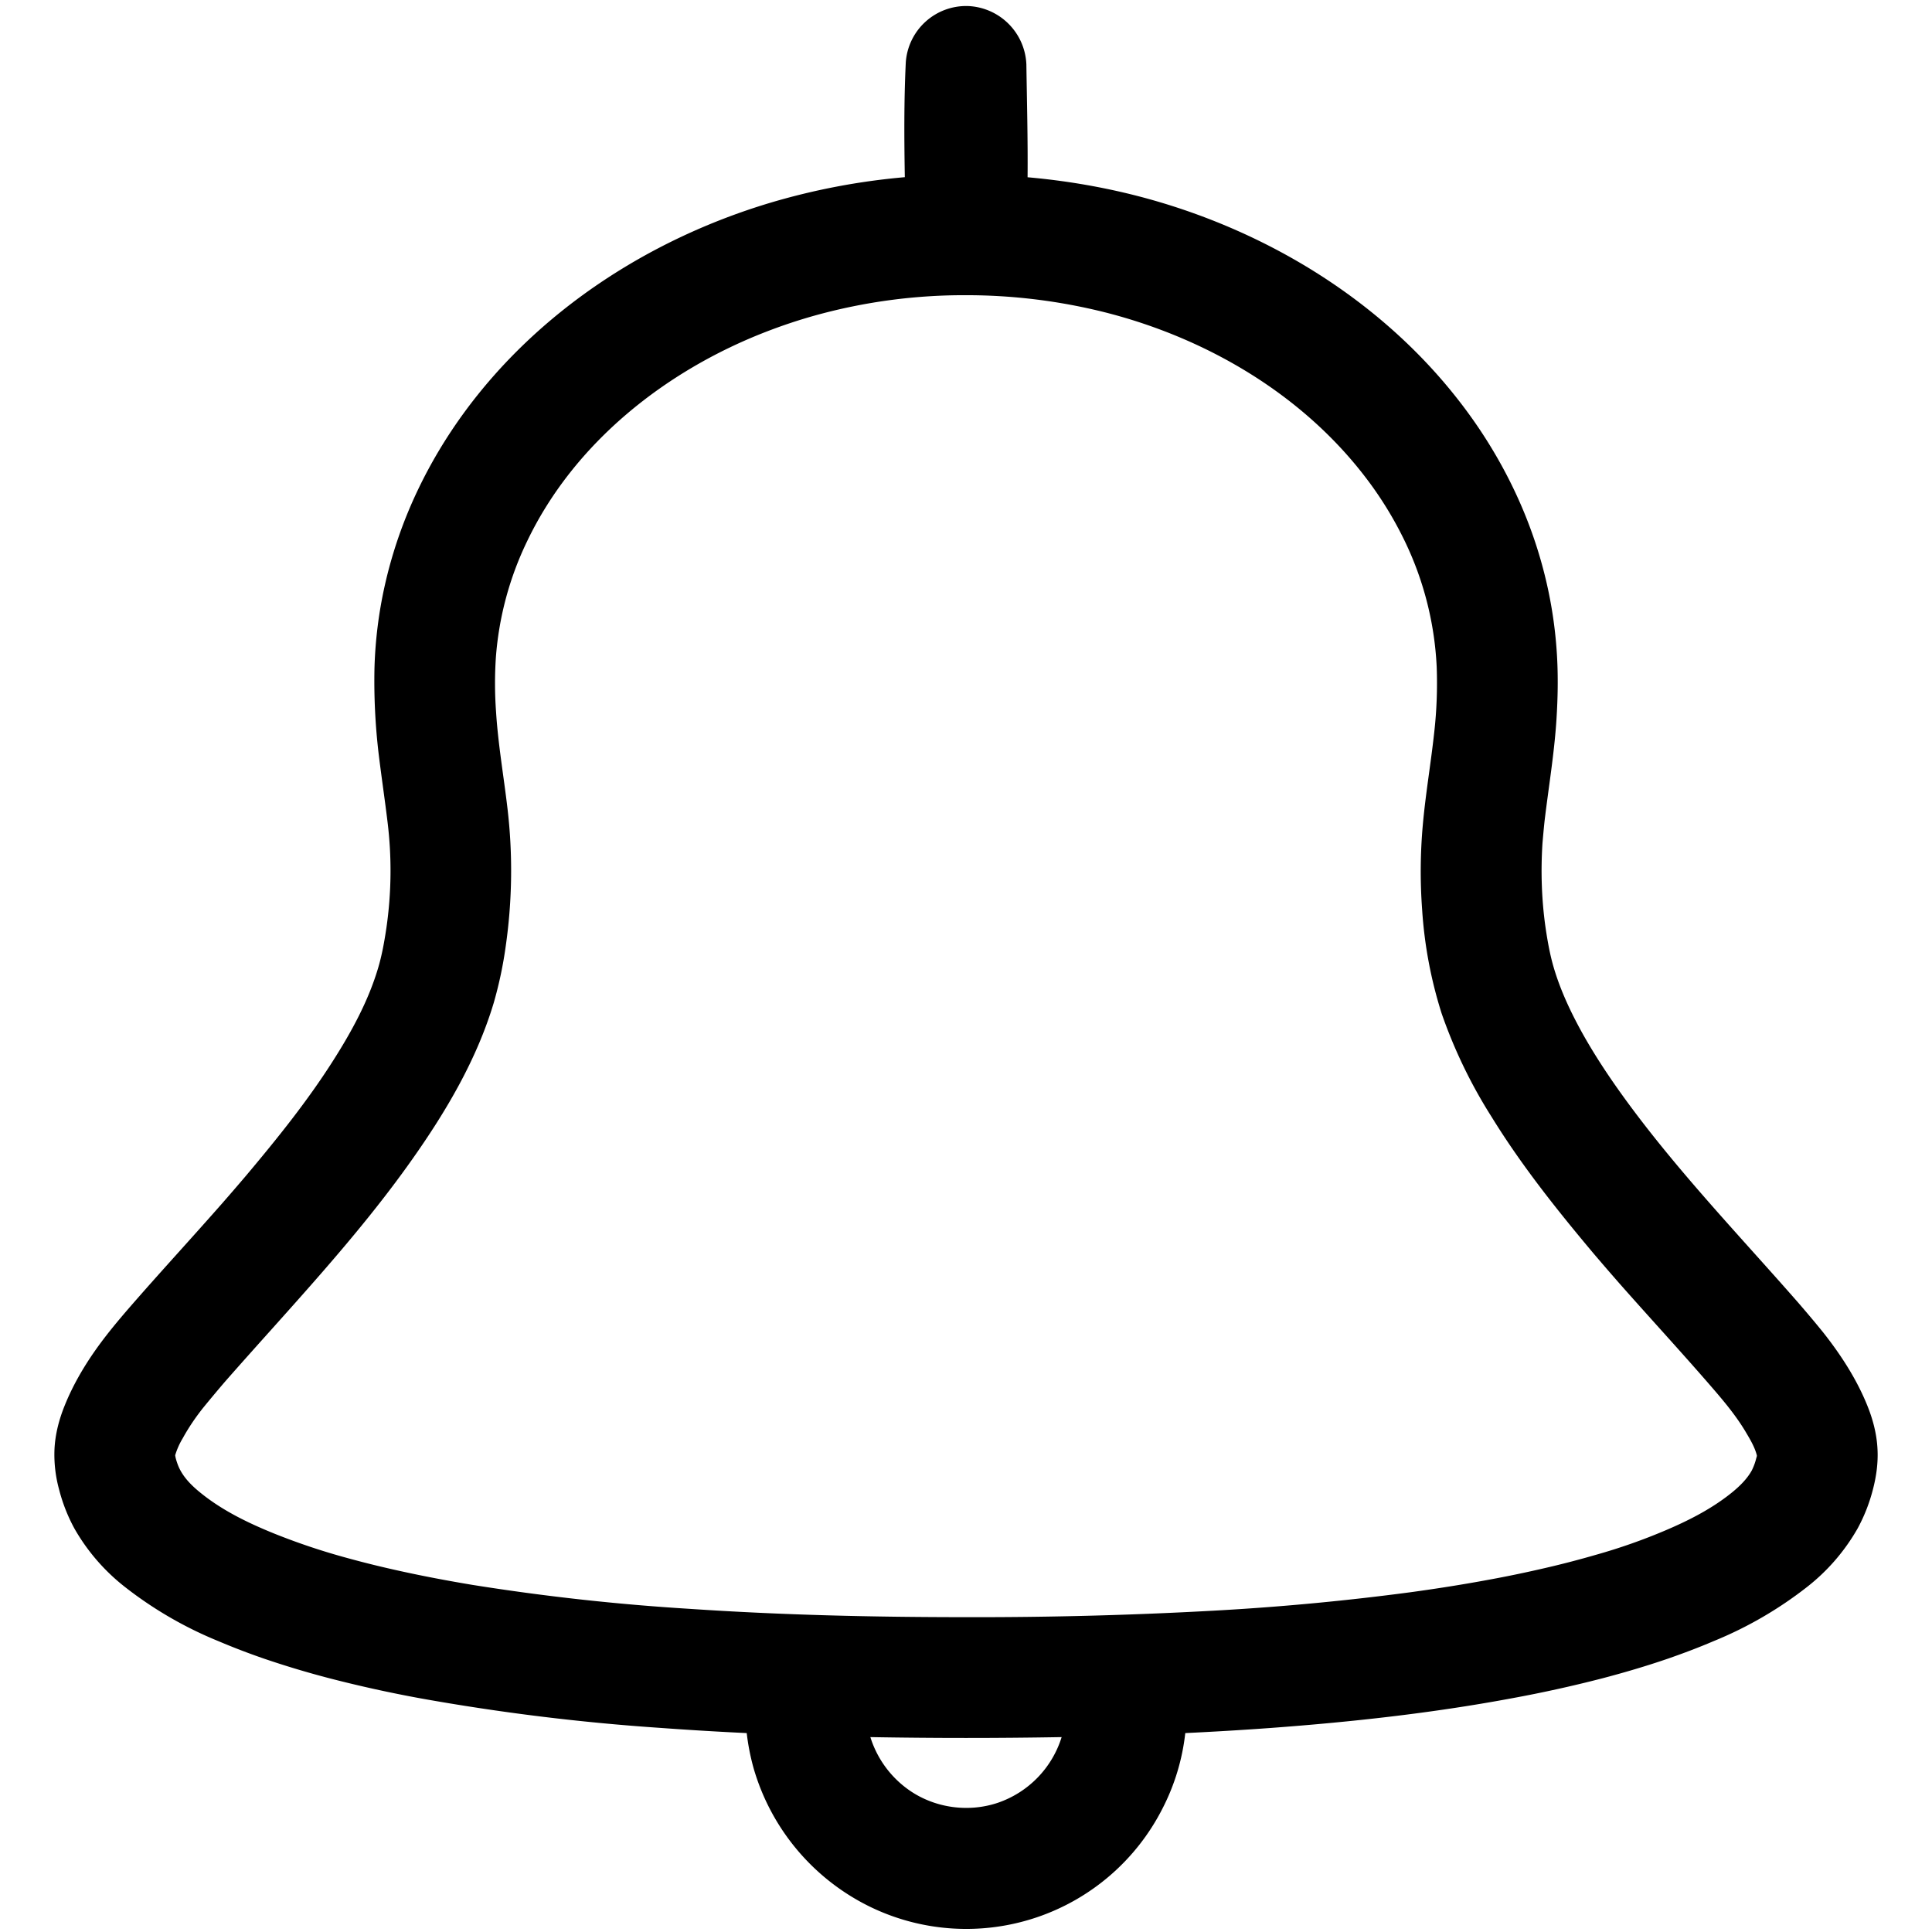 <?xml version="1.0" standalone="no"?><!DOCTYPE svg PUBLIC "-//W3C//DTD SVG 1.1//EN" "http://www.w3.org/Graphics/SVG/1.1/DTD/svg11.dtd"><svg t="1642042974797" class="icon" viewBox="0 0 1024 1024" version="1.1" xmlns="http://www.w3.org/2000/svg" p-id="8396" xmlns:xlink="http://www.w3.org/1999/xlink" width="200" height="200"><defs><style type="text/css"></style></defs><path d="M479.573 93.909c-0.341-20.267-0.469-40.533 0.512-60.8a32.085 32.085 0 0 1 32.939-29.909 32.299 32.299 0 0 1 30.976 30.933c0.299 19.925 0.811 39.893 0.64 59.819 21.76 1.92 43.307 5.717 64.384 11.563 63.275 17.621 122.155 53.504 163.029 105.344 9.813 12.416 18.475 25.643 25.856 39.637 8.363 15.829 15.019 32.555 19.669 49.835 4.139 15.275 6.699 30.976 7.637 46.805 0.683 11.349 0.469 22.784-0.256 34.176-1.152 18.091-4.181 35.968-6.315 53.931-0.427 3.968-0.768 7.893-1.109 11.819-0.939 14.976-0.469 29.867 1.664 44.757 1.067 7.211 2.347 14.421 4.437 21.419 3.499 11.733 8.747 22.912 14.635 33.621 7.424 13.397 16.043 26.155 25.131 38.485 27.392 37.12 59.349 70.443 89.685 105.088 4.565 5.291 9.088 10.624 13.483 16.085 9.131 11.605 17.28 24.149 22.912 37.888 3.115 7.552 5.248 15.531 5.632 23.68 0.384 7.168-0.597 14.293-2.389 21.205a89.856 89.856 0 0 1-8.149 20.821 105.813 105.813 0 0 1-26.752 30.976 207.019 207.019 0 0 1-49.493 28.715c-7.979 3.413-16.128 6.485-24.363 9.344-11.435 3.925-23.04 7.339-34.731 10.411a682.667 682.667 0 0 1-48 10.581c-42.112 7.851-84.821 12.544-127.531 15.701-15.147 1.109-30.293 2.005-45.483 2.731a115.029 115.029 0 0 1-12.075 39.979 116.651 116.651 0 0 1-154.88 52.139 118.187 118.187 0 0 1-61.824-73.429 120.619 120.619 0 0 1-3.669-18.688 1793.536 1793.536 0 0 1-45.483-2.731 1164.16 1164.16 0 0 1-127.531-15.701 682.667 682.667 0 0 1-48-10.581 492.032 492.032 0 0 1-34.731-10.411 372.437 372.437 0 0 1-24.363-9.344 207.019 207.019 0 0 1-49.493-28.715 105.813 105.813 0 0 1-26.752-30.976 89.856 89.856 0 0 1-8.149-20.821 69.675 69.675 0 0 1-2.389-21.205c0.384-8.149 2.517-16.128 5.632-23.68 4.096-10.069 9.685-19.712 15.915-28.587 7.723-11.008 16.725-21.163 25.6-31.275 13.781-15.573 27.819-30.933 41.557-46.549 6.357-7.296 6.357-7.296 12.629-14.635 16.469-19.584 32.597-39.552 46.336-61.184 9.728-15.275 18.603-31.488 23.808-48.939 2.091-6.997 3.371-14.208 4.437-21.419a211.84 211.84 0 0 0 0.555-56.576c-1.451-11.989-3.243-23.936-4.693-35.968a327.296 327.296 0 0 1-2.176-45.269c0.427-14.763 2.261-29.483 5.504-43.861 3.925-17.493 9.856-34.517 17.579-50.645 6.784-14.208 14.933-27.776 24.192-40.491 39.424-54.101 98.219-92.16 161.92-111.36a358.997 358.997 0 0 1 71.893-13.739z m83.115 826.795a2867.84 2867.84 0 0 1-101.376 0 53.888 53.888 0 0 0 21.12 28.501c13.525 9.173 31.061 11.52 46.549 6.272a53.547 53.547 0 0 0 33.707-34.773zM512 156.459a295.339 295.339 0 0 0-79.872 10.709 280.32 280.32 0 0 0-26.155 8.704c-53.291 20.651-101.717 58.88-126.677 111.189a170.667 170.667 0 0 0-16.469 61.355 208.64 208.64 0 0 0 0.085 28.757c1.067 17.067 4.011 33.92 6.016 50.901a282.027 282.027 0 0 1-0.811 72.917 214.187 214.187 0 0 1-6.443 30.592c-9.003 30.037-25.259 57.515-43.264 82.987-29.653 42.027-65.365 79.232-99.2 117.803a729.6 729.6 0 0 0-11.733 14.037c-3.968 5.035-7.509 10.24-10.581 15.829a39.424 39.424 0 0 0-4.053 9.088c0.213 1.579 0.725 3.072 1.237 4.565 2.432 6.827 7.851 11.947 13.483 16.341 11.349 8.917 24.661 15.275 37.931 20.651a349.781 349.781 0 0 0 38.997 13.013c9.003 2.475 18.091 4.693 27.221 6.699 12.928 2.859 25.899 5.291 38.955 7.467a1196.373 1196.373 0 0 0 115.072 12.672c48.683 3.285 97.493 4.395 146.261 4.395a2272.427 2272.427 0 0 0 135.339-3.669 1353.899 1353.899 0 0 0 100.053-9.515c14.08-1.92 28.16-4.139 42.155-6.741 10.027-1.835 19.968-3.925 29.867-6.229 8.875-2.048 17.664-4.352 26.368-6.869a304.512 304.512 0 0 0 37.333-13.141c11.307-4.821 22.443-10.453 32.256-17.877 4.949-3.755 10.027-8.192 13.099-13.696a30.72 30.72 0 0 0 2.347-6.357c0.085-0.427 0.469-1.28 0.341-1.707-1.152-4.523-3.755-8.747-6.101-12.715-5.717-9.515-13.013-17.877-20.267-26.24-15.317-17.579-31.104-34.731-46.507-52.181-6.699-7.68-6.699-7.68-13.312-15.403-19.499-23.211-38.485-46.976-54.4-72.832a263.424 263.424 0 0 1-26.496-54.869 230.741 230.741 0 0 1-10.325-55.125 275.712 275.712 0 0 1 0.341-44.416c1.451-16.469 4.267-32.768 6.059-49.195a232.277 232.277 0 0 0 1.323-34.944 172.075 172.075 0 0 0-17.877-68.565 194.048 194.048 0 0 0-18.603-30.208C691.2 209.493 640 179.371 585.856 165.589A302.08 302.08 0 0 0 512 156.459z" p-id="8397"></path></svg>